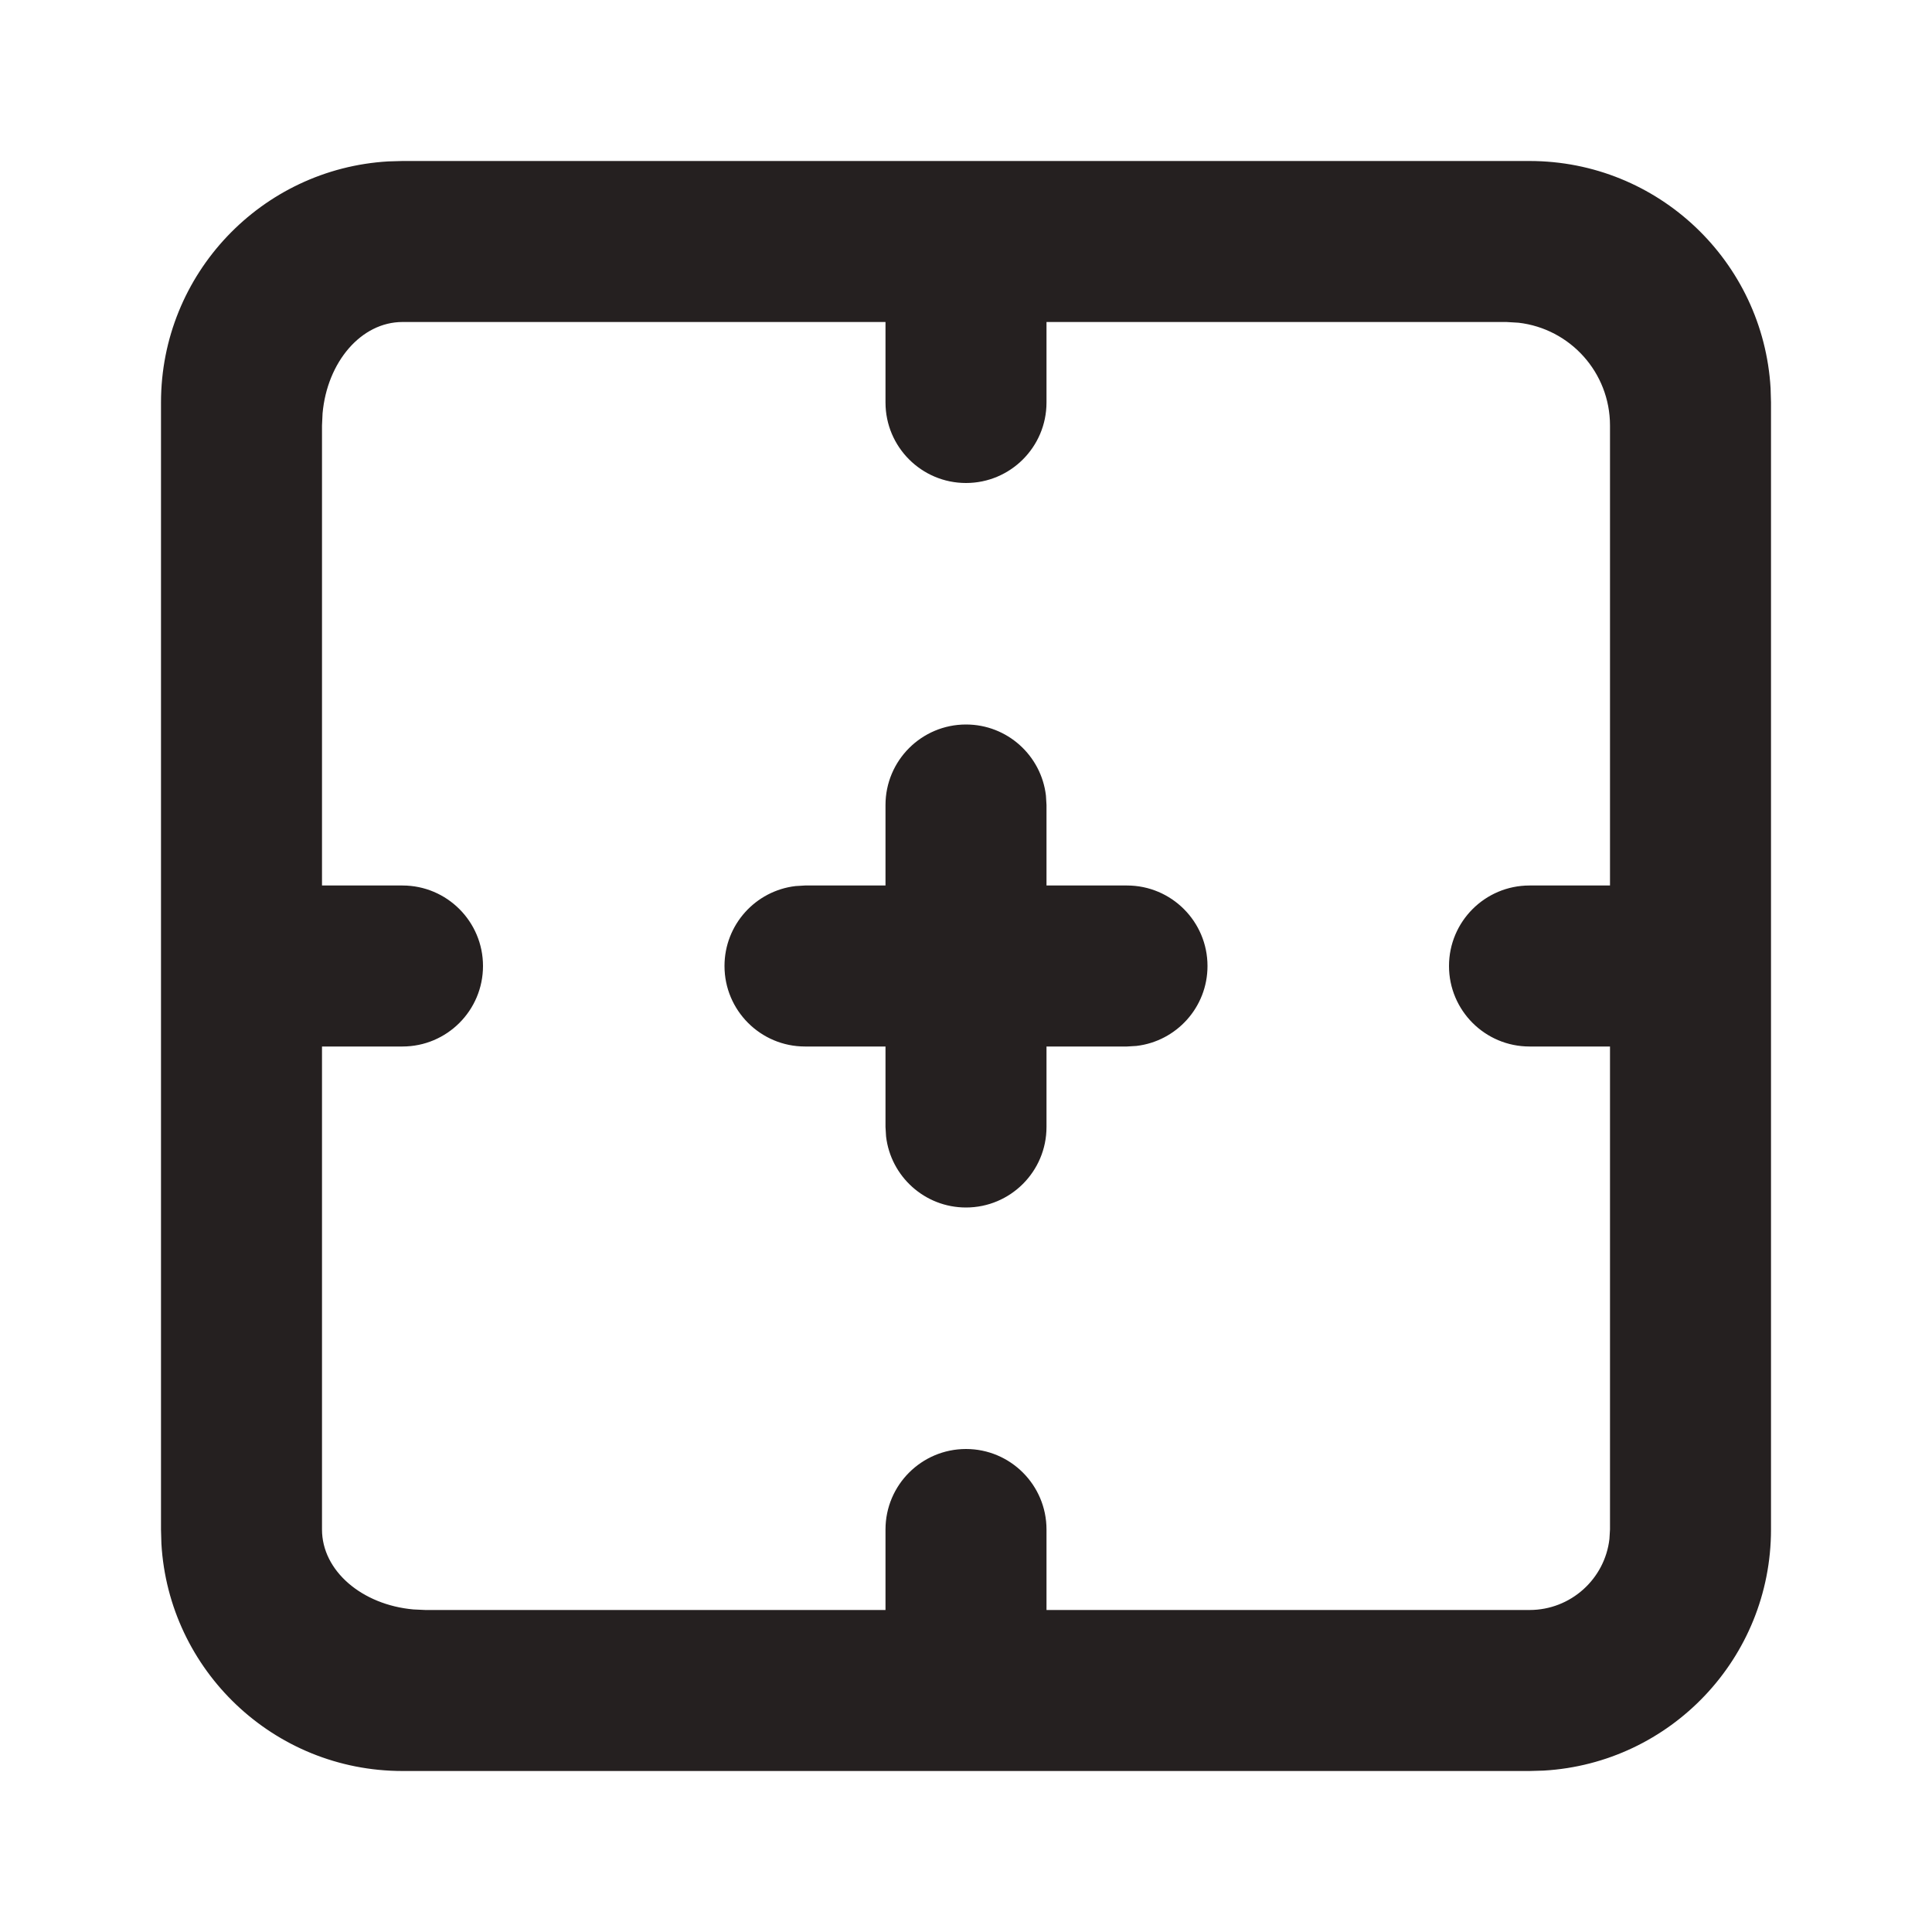 <svg width="24" height="24" viewBox="0 0 24 24" fill="none" xmlns="http://www.w3.org/2000/svg">
<path fill-rule="evenodd" clip-rule="evenodd" d="M19 2C20.598 2 21.904 3.249 21.995 4.824L22 5V19C22 20.598 20.751 21.904 19.176 21.995L19 22H5C3.402 22 2.096 20.751 2.005 19.176L2 19V5C2 3.402 3.249 2.096 4.824 2.005L5 2H19ZM11 4H5C4.487 4 4.064 4.496 4.007 5.136L4 5.286V11H5C5.552 11 6 11.448 6 12C6 12.552 5.552 13 5 13H4V19C4 19.513 4.496 19.936 5.136 19.993L5.286 20H11V19C11 18.448 11.448 18 12 18C12.552 18 13 18.448 13 19V20H19C19.513 20 19.936 19.614 19.993 19.117L20 19V13H19C18.448 13 18 12.552 18 12C18 11.448 18.448 11 19 11H20V5.286C20 4.626 19.504 4.083 18.864 4.009L18.714 4H13V5C13 5.552 12.552 6 12 6C11.448 6 11 5.552 11 5V4ZM12 9C12.513 9 12.935 9.386 12.993 9.883L13 10V11H14C14.552 11 15 11.448 15 12C15 12.513 14.614 12.935 14.117 12.993L14 13H13V14C13 14.552 12.552 15 12 15C11.487 15 11.065 14.614 11.007 14.117L11 14V13H10C9.448 13 9 12.552 9 12C9 11.487 9.386 11.065 9.883 11.007L10 11H11V10C11 9.448 11.448 9 12 9Z" fill="#252020"/>
</svg>
